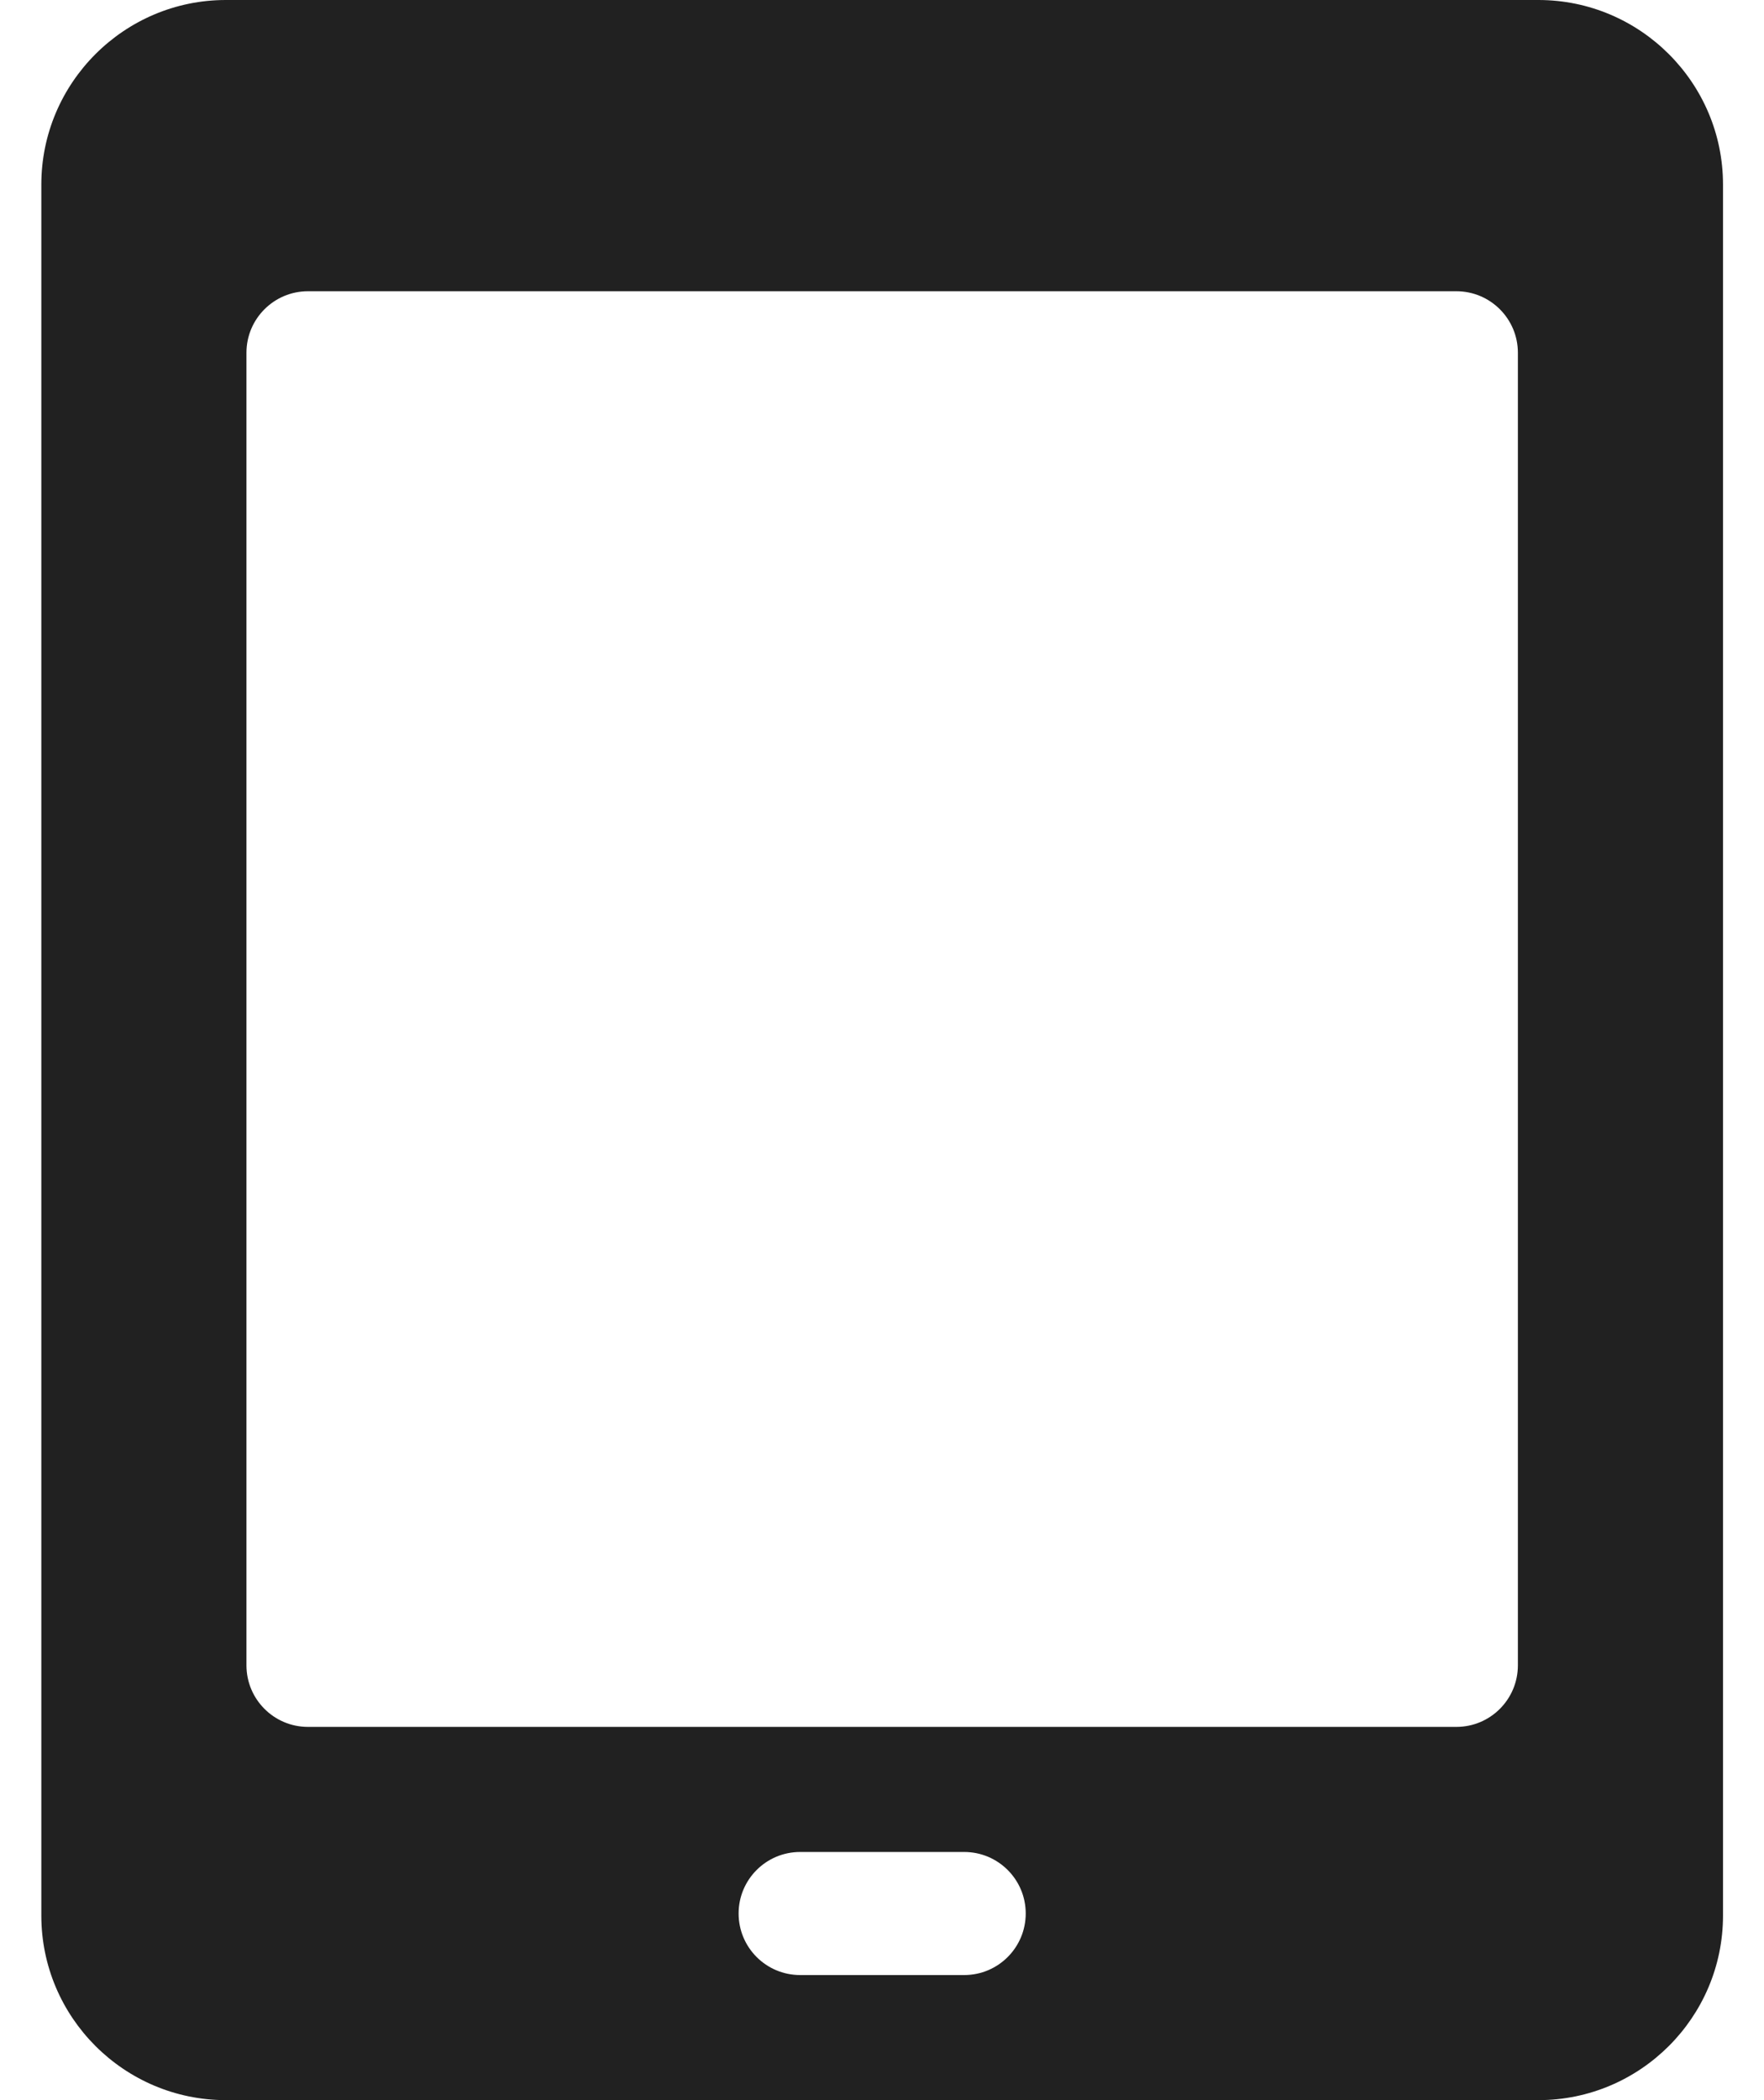 <svg width="21" height="25" viewBox="0 0 21 25" fill="none" xmlns="http://www.w3.org/2000/svg">
<path d="M18.314 0H2.689C1.478 0 0.492 0.986 0.492 2.197V22.803C0.492 24.014 1.478 25 2.689 25H18.314C19.526 25 20.512 24.014 20.512 22.803V2.197C20.512 0.986 19.526 0 18.314 0ZM11.479 23.511H9.525C9.121 23.511 8.793 23.183 8.793 22.778C8.793 22.374 9.121 22.046 9.525 22.046H11.479C11.883 22.046 12.211 22.374 12.211 22.778C12.211 23.183 11.883 23.511 11.479 23.511ZM18.07 19.824C18.07 20.229 17.742 20.557 17.338 20.557H3.666C3.262 20.557 2.934 20.229 2.934 19.824V4.199C2.934 3.795 3.262 3.467 3.666 3.467H17.338C17.742 3.467 18.07 3.795 18.07 4.199V19.824Z" fill="#212121"/>
</svg>
